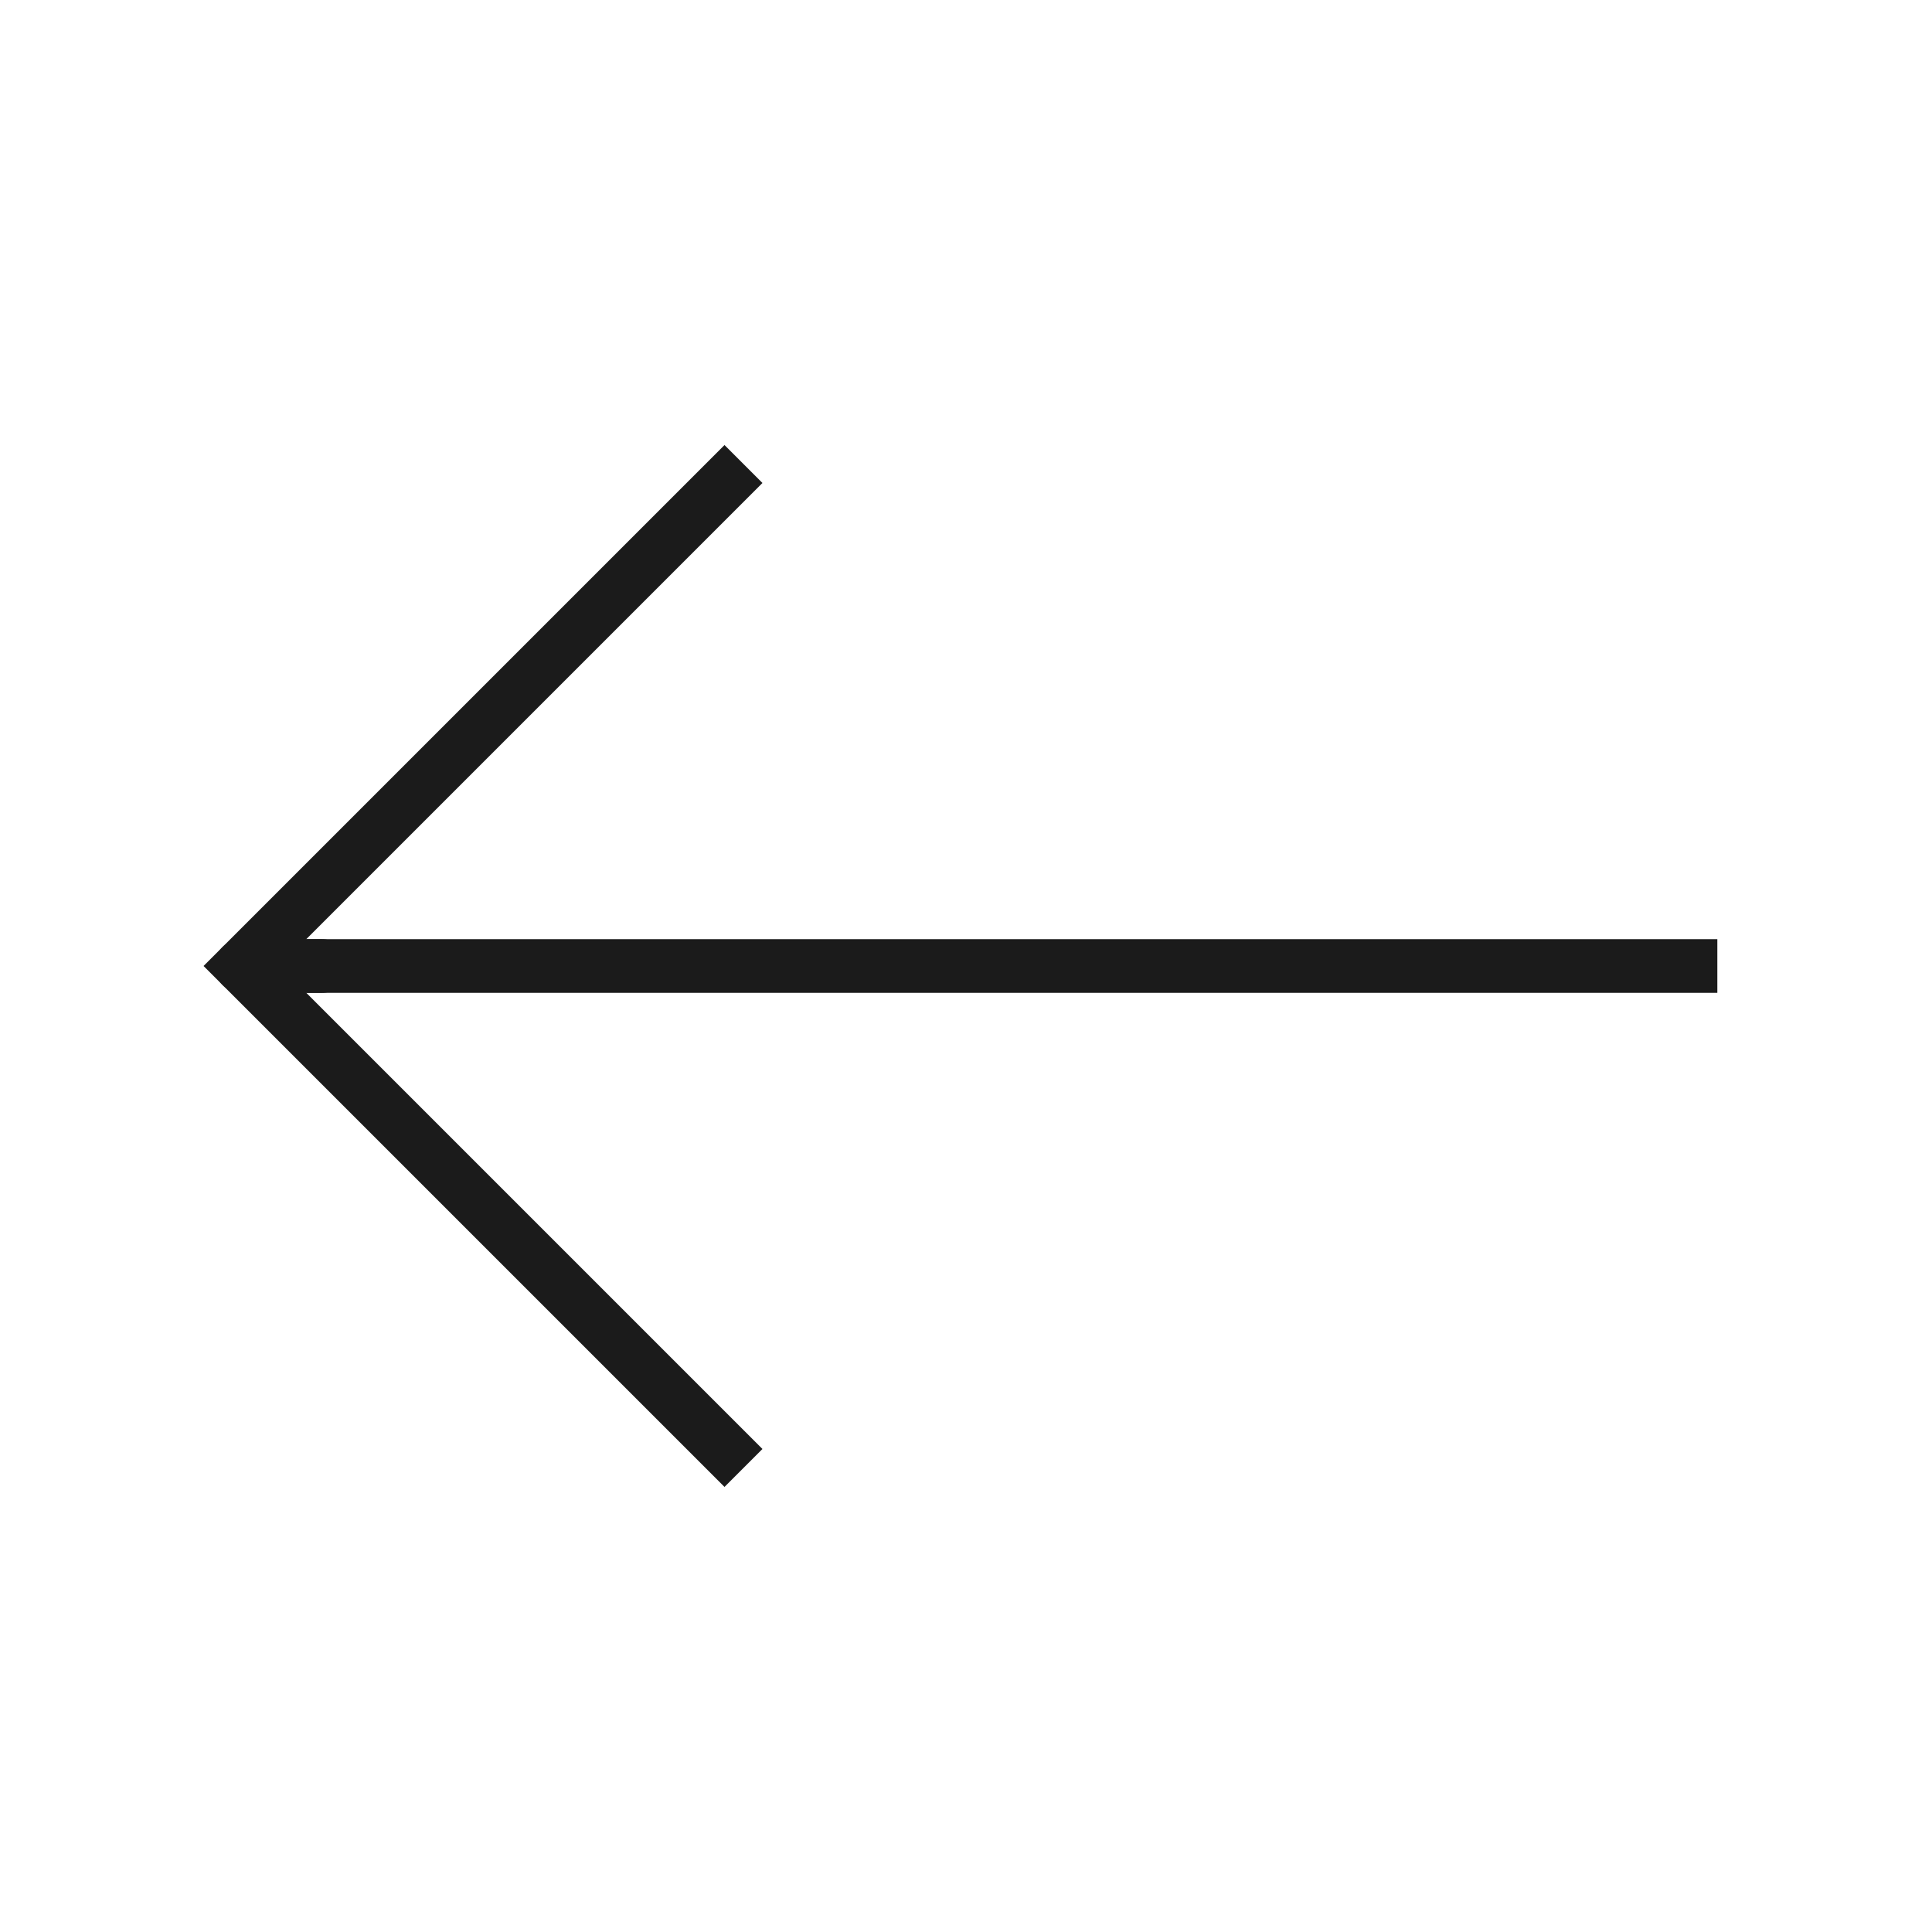 <svg xmlns="http://www.w3.org/2000/svg" width="72" height="72" viewBox="0 0 72 72" fill="none">
    <path d="M27 18L9 36L27 54" stroke="#1B1B1B" stroke-width="2" stroke-linecap="square"/>
    <path d="M63 36H12" stroke="#1B1B1B" stroke-width="2" stroke-linecap="square"/>
    <path d="M9 36H12" stroke="#1B1B1B" stroke-width="2" stroke-linecap="round"/>
</svg>